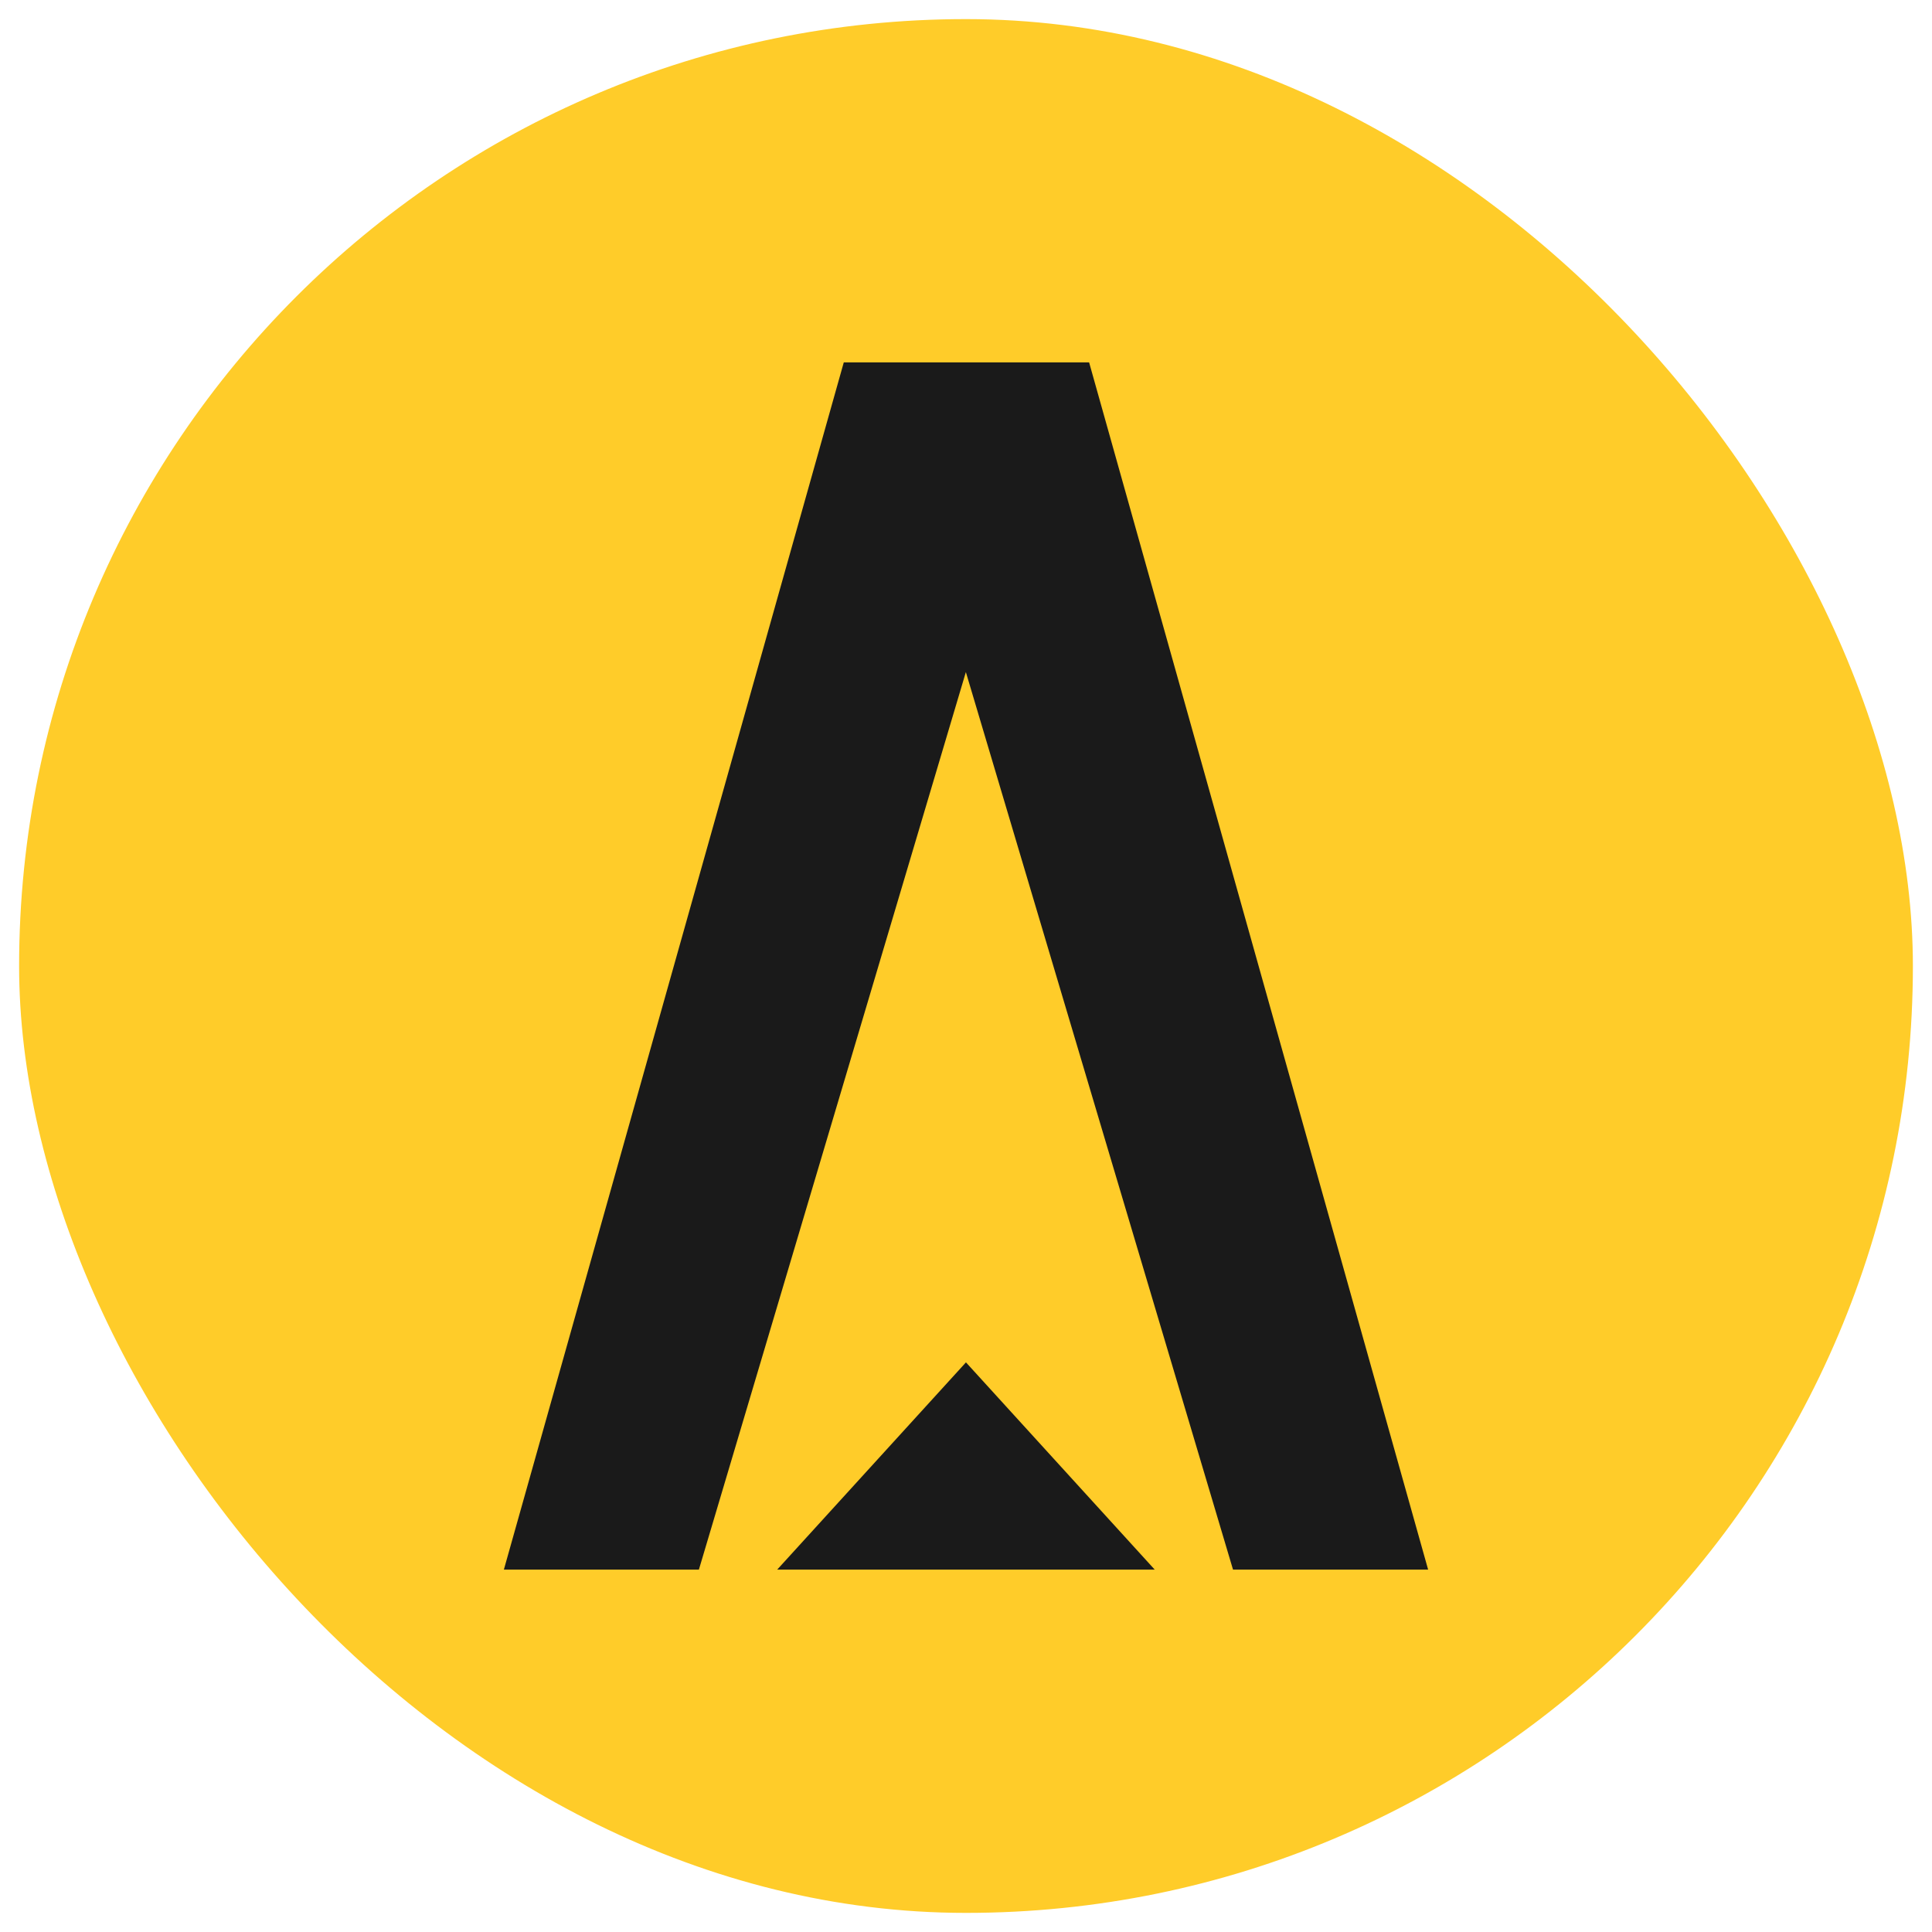 <?xml version="1.0" encoding="UTF-8" standalone="no"?>
<!-- Creator: CorelDRAW -->

<svg
   xmlns:dc="http://purl.org/dc/elements/1.1/"
   xmlns:cc="http://creativecommons.org/ns#"
   xmlns:rdf="http://www.w3.org/1999/02/22-rdf-syntax-ns#"
   xmlns:svg="http://www.w3.org/2000/svg"
   xmlns="http://www.w3.org/2000/svg"
   xmlns:sodipodi="http://sodipodi.sourceforge.net/DTD/sodipodi-0.dtd"
   xmlns:inkscape="http://www.inkscape.org/namespaces/inkscape"
   id="svg13157"
   style="shape-rendering:geometricPrecision;text-rendering:geometricPrecision;image-rendering:optimizeQuality"
   fill-rule="evenodd"
   xml:space="preserve"
   height="18.13cm"
   width="18.13cm"
   version="1.1"
   clip-rule="evenodd"
   viewBox="0 0 21.537 21.537"
   inkscape:version="0.91 r"
   sodipodi:docname="ic_taxies.svg"><sodipodi:namedview
     pagecolor="#ffffff"
     bordercolor="#666666"
     borderopacity="1"
     objecttolerance="10"
     gridtolerance="10"
     guidetolerance="10"
     inkscape:pageopacity="0"
     inkscape:pageshadow="2"
     inkscape:window-width="1366"
     inkscape:window-height="717"
     id="namedview3385"
     showgrid="false"
     inkscape:zoom="0.61200253"
     inkscape:cx="296.78779"
     inkscape:cy="370.80117"
     inkscape:window-x="0"
     inkscape:window-y="256"
     inkscape:window-maximized="1"
     inkscape:current-layer="svg13157"
     showguides="false"
     inkscape:guide-bbox="true"
     inkscape:snap-bbox="true"
     inkscape:bbox-nodes="true"
     inkscape:snap-bbox-edge-midpoints="true"
     inkscape:snap-bbox-midpoints="true"
     inkscape:bbox-paths="true"><sodipodi:guide
       position="12.395,18.719"
       orientation="0.707,0.707"
       id="guide4189" /><sodipodi:guide
       position="4.682,2.818"
       orientation="0.707,0.707"
       id="guide4191" /></sodipodi:namedview><defs
     id="defs13159"><style
       id="style13161"
       type="text/css"><![CDATA[
    .str0 {stroke:#373435;stroke-width:0.238}
    .fil0 {fill:#FFCC29}
    .fil1 {fill:#373435;fill-rule:nonzero}
   ]]></style><clipPath
       clipPathUnits="userSpaceOnUse"
       id="clipPath4197"><rect
         ry="12.473"
         y="-1.704"
         x="-1.704"
         height="24.946"
         width="24.946"
         id="rect4199"
         style="fill:#ffcc29;fill-opacity:1" /></clipPath></defs><rect
     style="fill:#ffcc29;fill-opacity:1"
     id="rect4187"
     width="21.111"
     height="21.111"
     x="0.213"
     y="0.213"
     ry="10.556" /><path
     id="_313622448"
     d="m 7.792,17.497 -2.175,0 3.789,-13.457 2.735,0 3.779,13.457 -2.175,0 L 10.767,7.492 7.791,17.497 Z m 5.08,0 -4.208,0 2.104,-2.31 2.104,2.31 z"
     class="fil1"
     style="fill:#1a1a1a;fill-opacity:1;fill-rule:nonzero"
     inkscape:connector-curvature="0" /></svg>